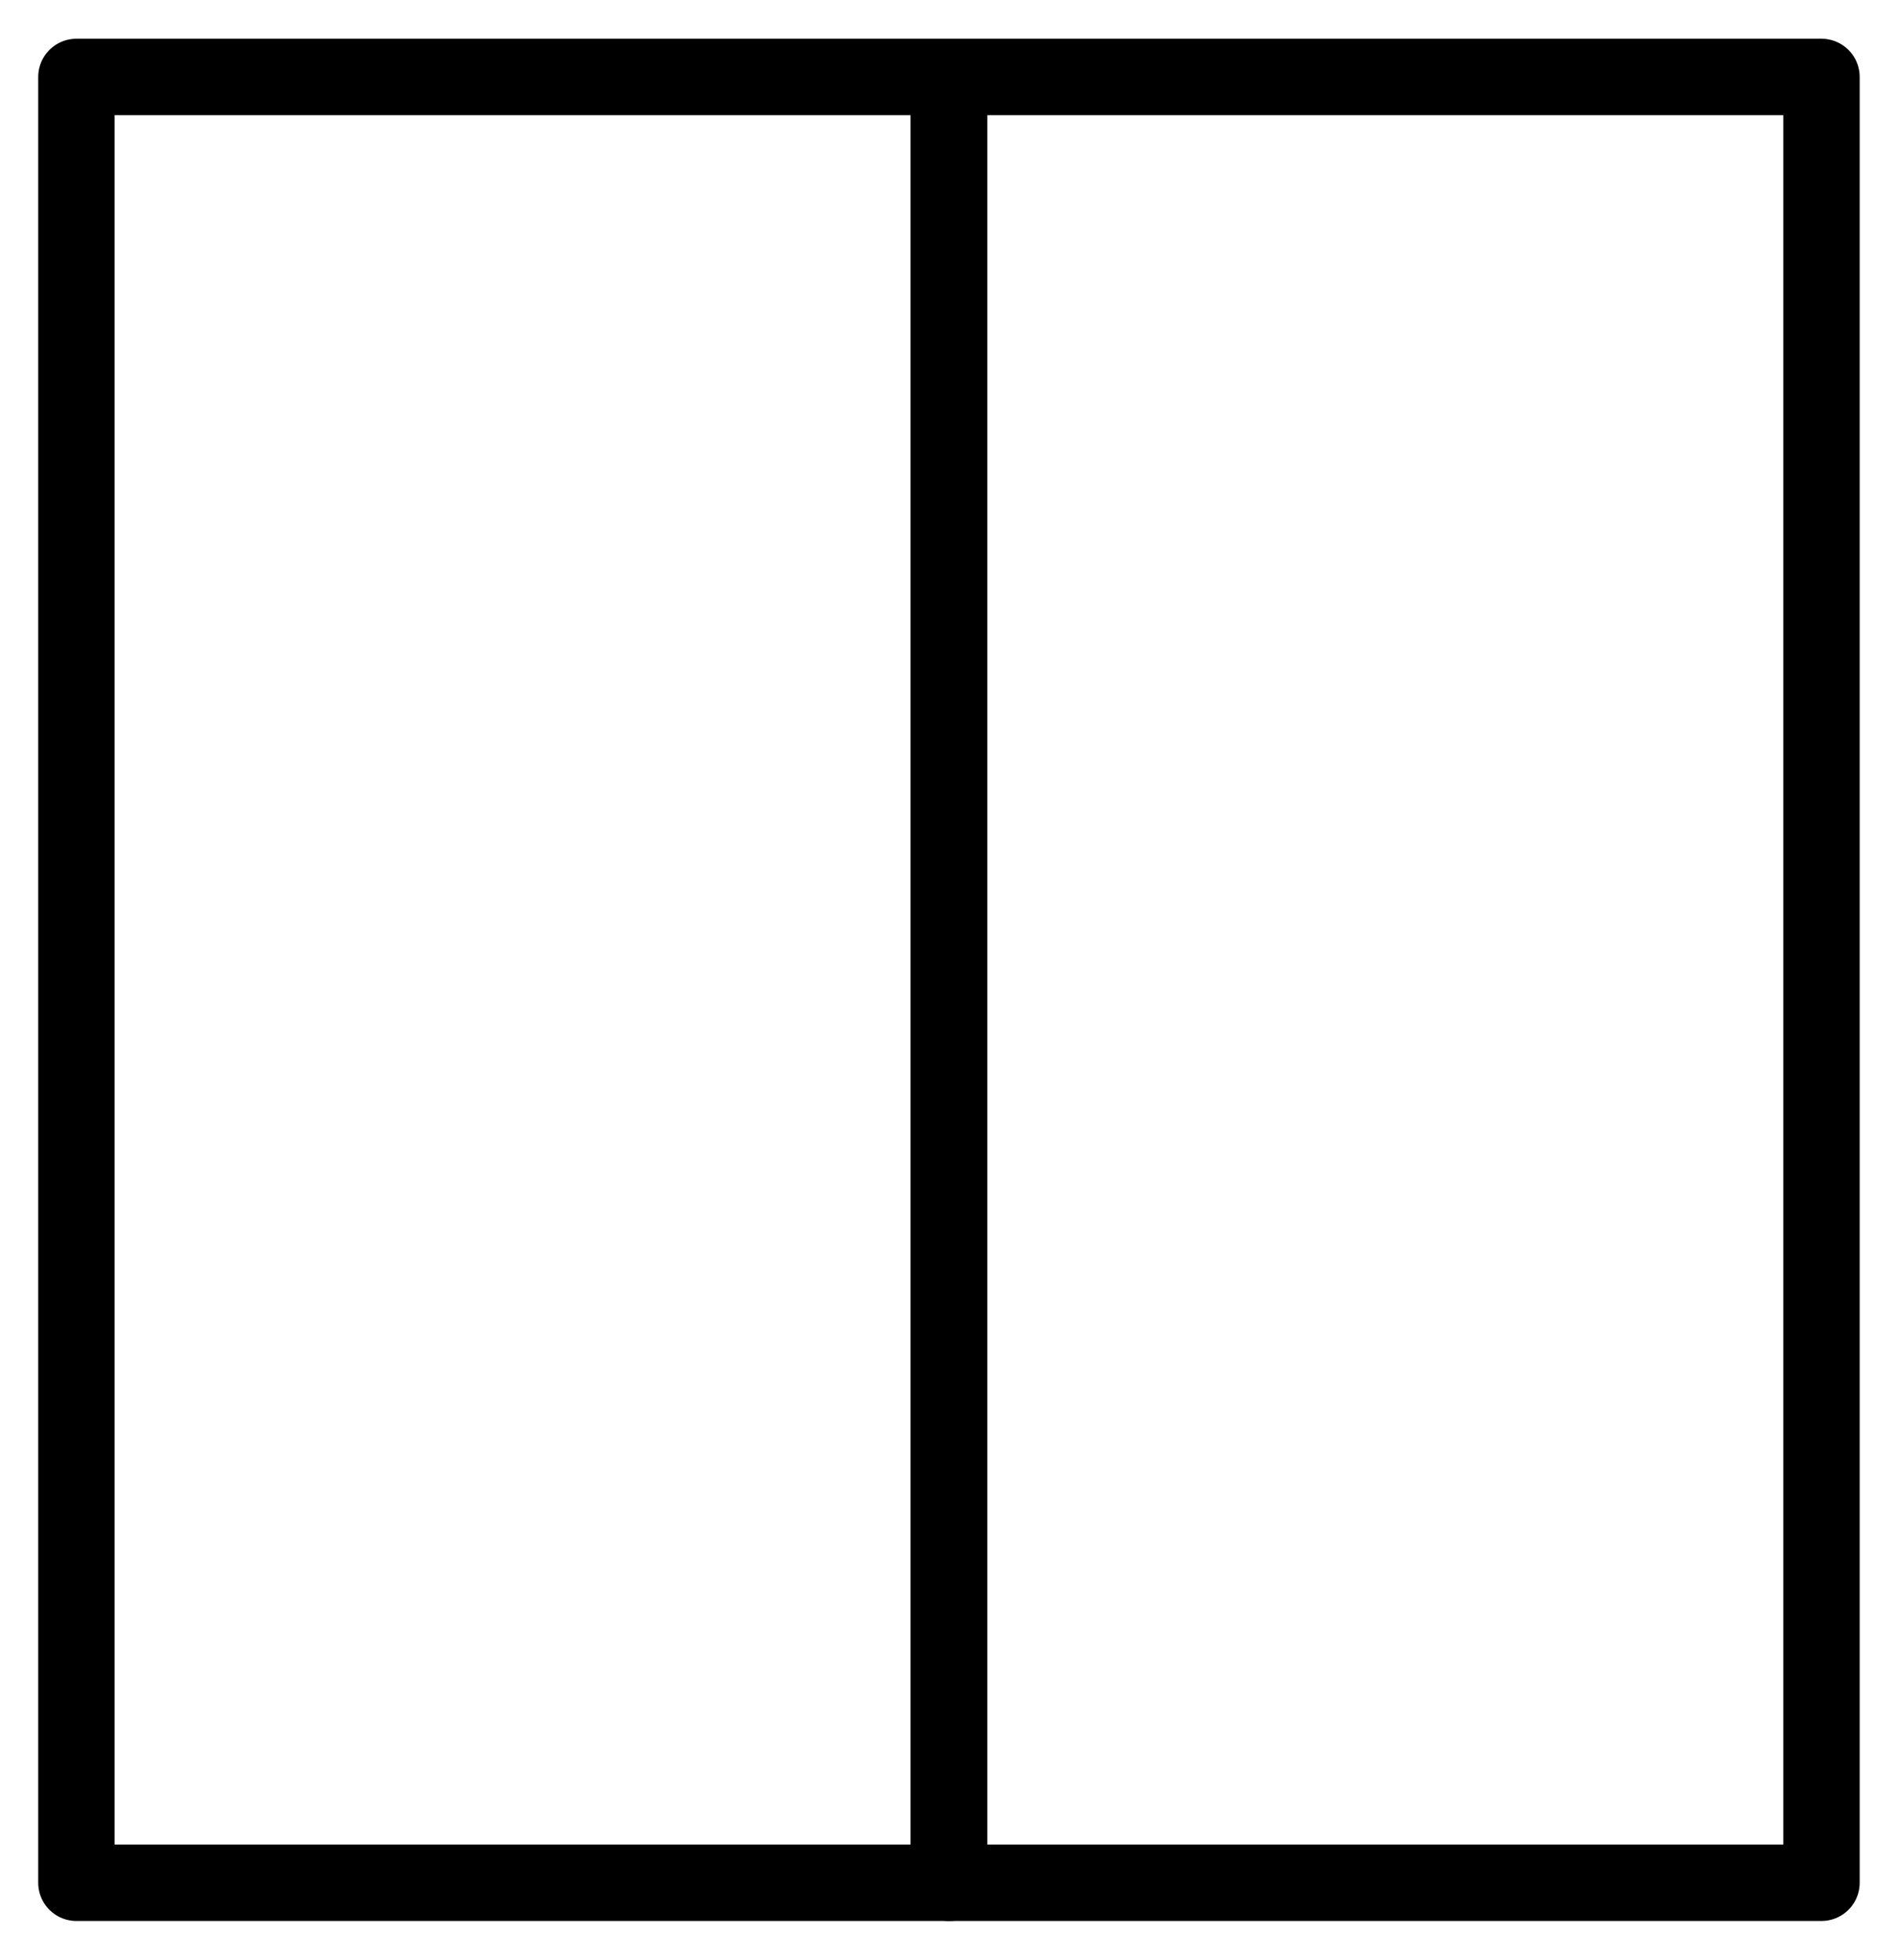 <?xml version="1.0" encoding="UTF-8" standalone="no"?>
<!DOCTYPE svg PUBLIC "-//W3C//DTD SVG 1.0//EN" "C:\SeeVisioDTD\svg10.dtd">
<!-- Généré par Microsoft Visio 11.0, SVG Export, v1.0 CA_EC01.svg Page 1 -->
<!--
/*******************************************************************************
* Copyright (c) 2010-2016 ITER Organization.
* All rights reserved. This program and the accompanying materials
* are made available under the terms of the Eclipse Public License v1.0
* which accompanies this distribution, and is available at
* http://www.eclipse.org/legal/epl-v10.html
******************************************************************************/
-->
<svg xmlns="http://www.w3.org/2000/svg" xmlns:v="http://schemas.microsoft.com/visio/2003/SVGExtensions/" width="0.248in"
		height="0.256in" viewBox="0 0 17.881 18.448" xml:space="preserve" color-interpolation-filters="sRGB" class="st2">
	<v:documentProperties v:langID="1036" v:metric="true" v:viewMarkup="false"/>
	<style type="text/css">
	<![CDATA[
		.st1 {fill:none;stroke:#000000;stroke-linecap:round;stroke-linejoin:round;stroke-width:0.72}
		.st2 {fill:none;fill-rule:evenodd;font-size:12;overflow:visible;stroke-linecap:square;stroke-miterlimit:3}
	]]>
	</style>
	<g v:mID="0" v:index="1" v:groupContext="foregroundPage">
		<title>Page 1</title>
		<v:pageProperties v:drawingScale="0.0393701" v:pageScale="0.0393701" v:drawingUnits="24" v:shadowOffsetX="8.99997"
				v:shadowOffsetY="-8.99997"/>
		<g id="group1-1" transform="translate(0.72,-0.72)" v:mID="1" v:groupContext="group">
			<title>Rectangle5</title>
			<g id="group2-2" v:mID="2" v:groupContext="group">
				<title>Rectangle4</title>
				<g id="group5-3" v:mID="5" v:groupContext="group">
					<title>Rectangle3</title>
					<g id="shape3-4" v:mID="3" v:groupContext="shape">
						<title>Rectangle1</title>
						<rect x="0" y="1.44" width="8.22" height="17.008" class="st1"/>
					</g>
					<g id="shape4-6" v:mID="4" v:groupContext="shape" transform="translate(8.22,-9.64876E-005)">
						<title>Rectangle2</title>
						<rect x="0" y="1.44" width="8.22" height="17.008" class="st1"/>
					</g>
				</g>
			</g>
		</g>
	</g>
</svg>

